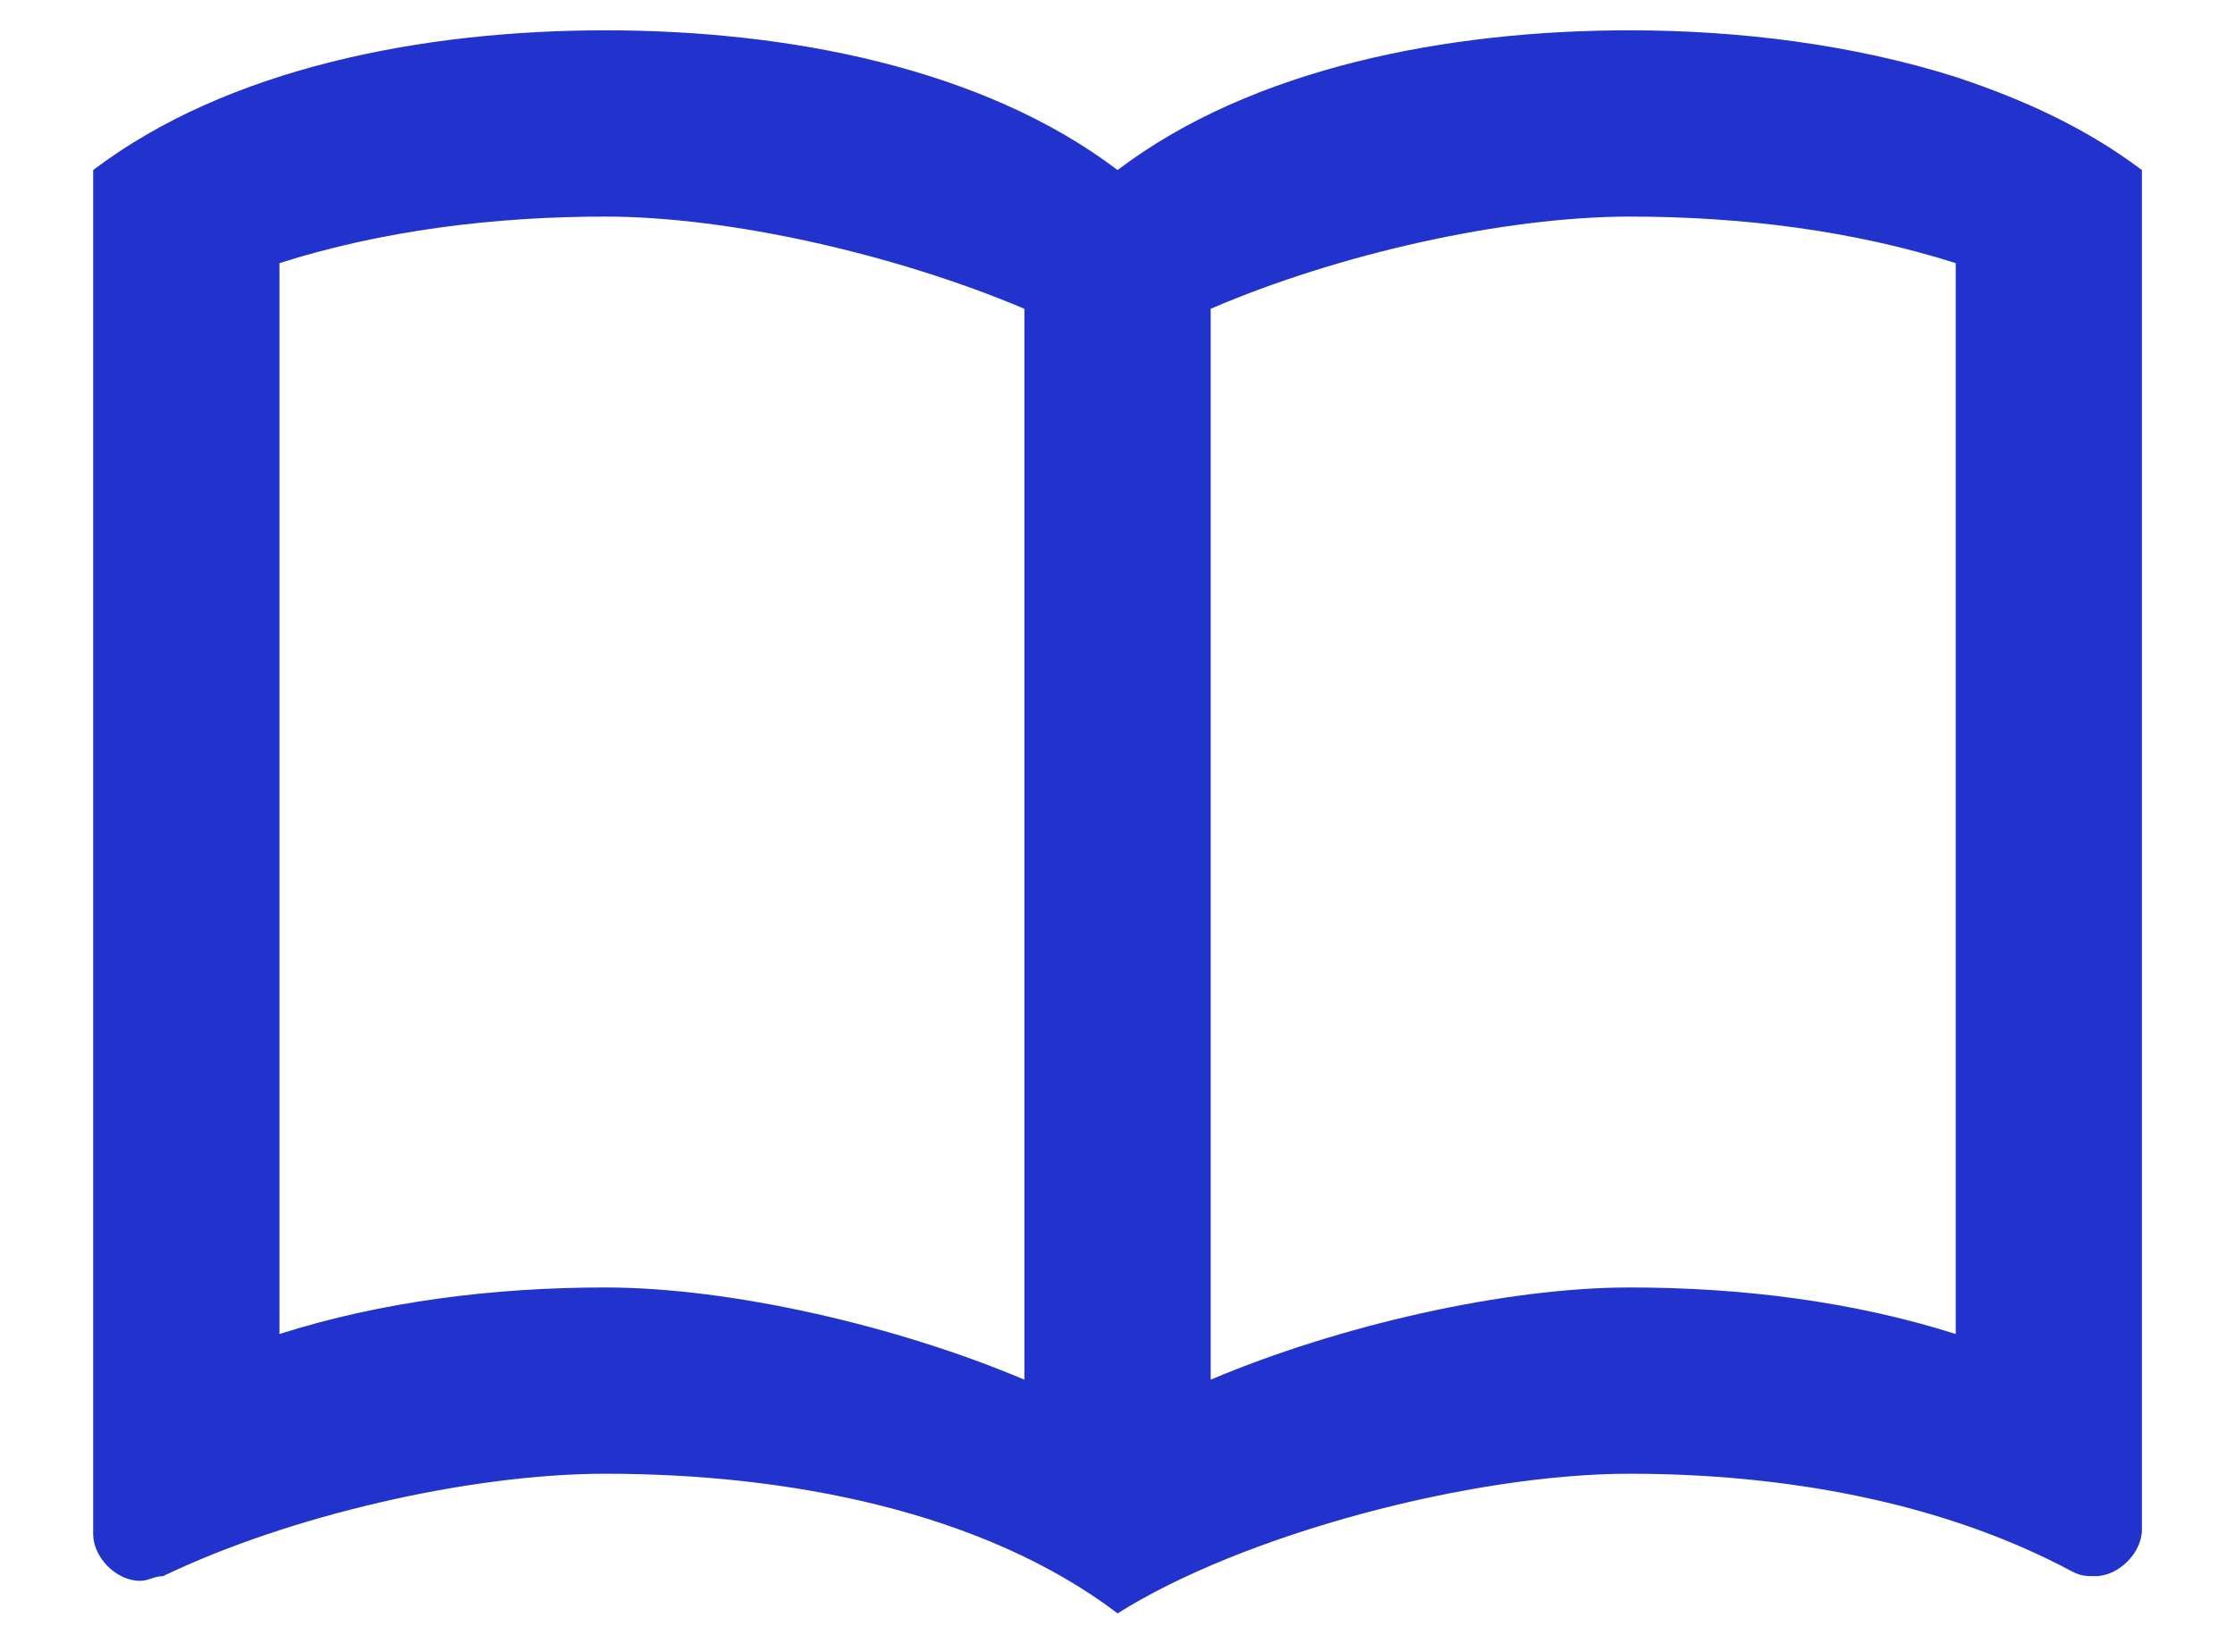 <svg width="23" height="17" viewBox="0 0 23 17" fill="none" xmlns="http://www.w3.org/2000/svg">
<path d="M20.126 0.792C19.062 0.456 17.893 0.312 16.771 0.312C14.903 0.312 12.89 0.696 11.501 1.75C10.111 0.696 8.099 0.312 6.23 0.312C4.361 0.312 2.349 0.696 0.959 1.75V15.79C0.959 16.029 1.199 16.269 1.438 16.269C1.534 16.269 1.582 16.221 1.678 16.221C2.971 15.598 4.84 15.167 6.23 15.167C8.099 15.167 10.111 15.55 11.501 16.604C12.794 15.79 15.142 15.167 16.771 15.167C18.353 15.167 19.982 15.454 21.324 16.173C21.419 16.221 21.467 16.221 21.563 16.221C21.803 16.221 22.042 15.981 22.042 15.742V1.75C21.467 1.319 20.844 1.031 20.126 0.792ZM2.876 13.729V2.708C3.93 2.373 5.08 2.229 6.23 2.229C7.514 2.229 9.229 2.622 10.542 3.178V14.199C9.229 13.643 7.514 13.25 6.23 13.25C5.08 13.25 3.93 13.394 2.876 13.729ZM20.126 13.729C19.072 13.394 17.922 13.25 16.771 13.25C15.487 13.25 13.772 13.643 12.459 14.199V3.178C13.772 2.612 15.487 2.229 16.771 2.229C17.922 2.229 19.072 2.373 20.126 2.708V13.729Z" fill="#2132CD"/>
</svg>
